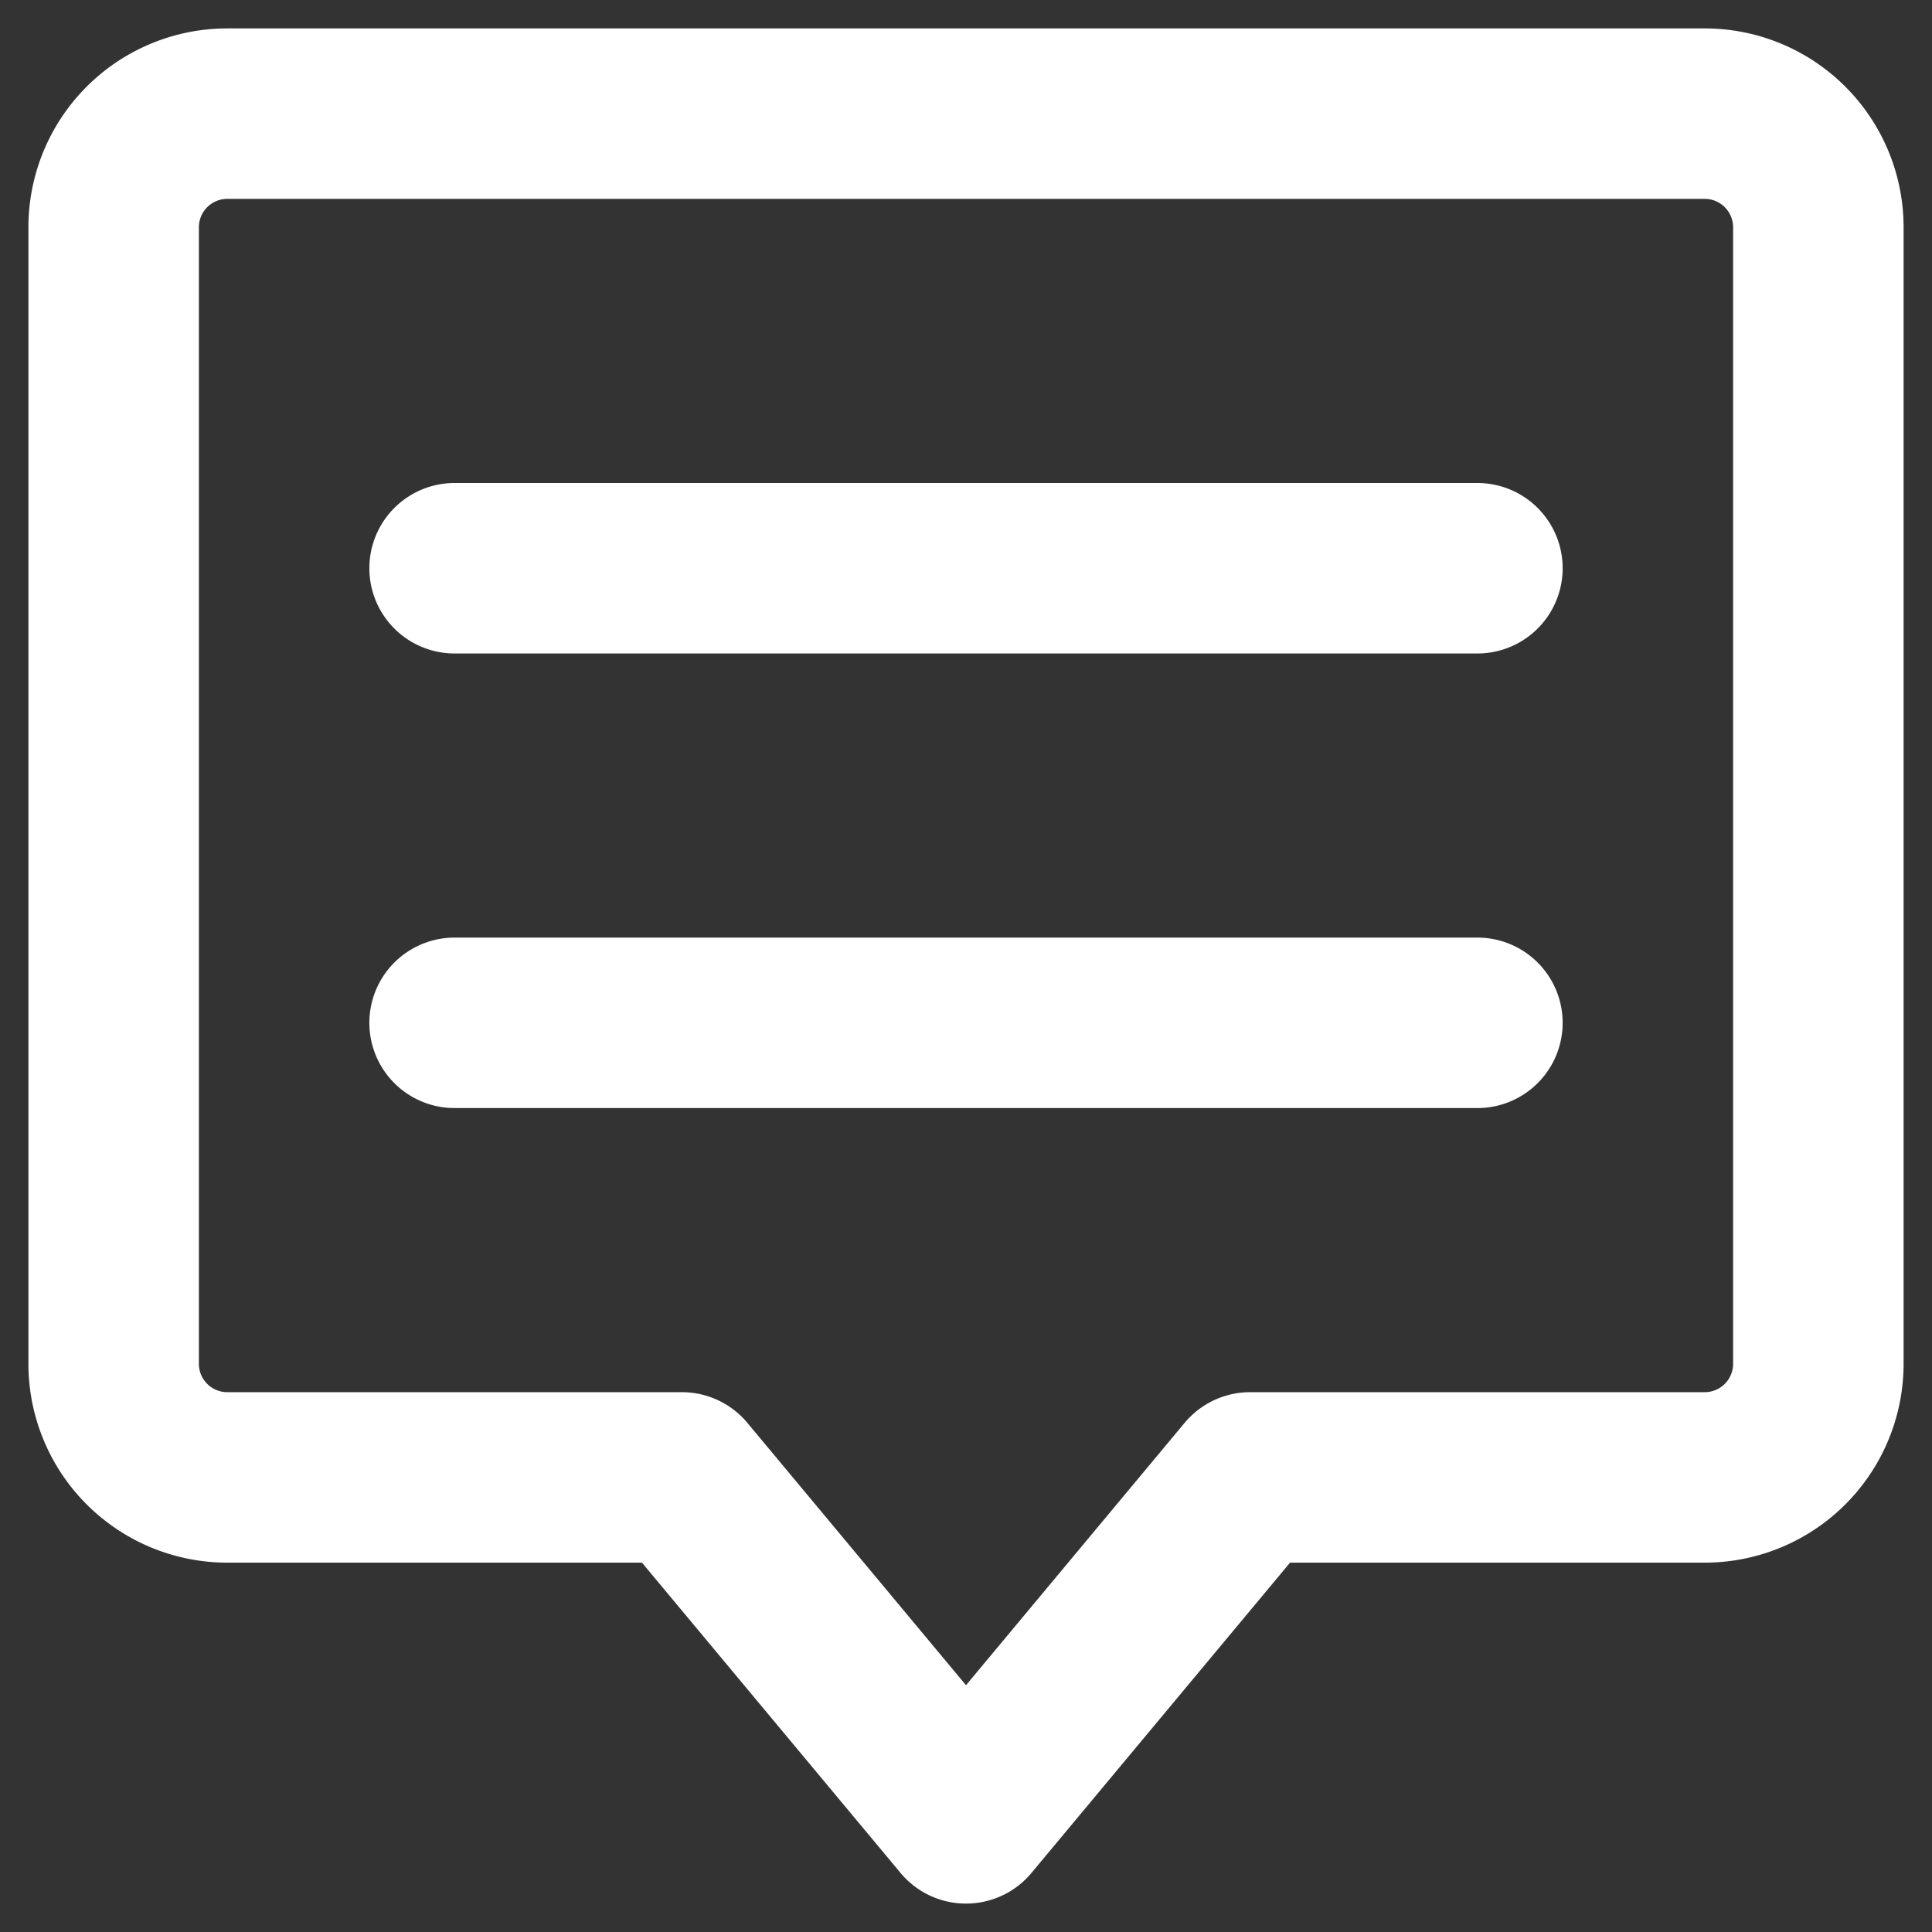<svg width="17" height="17" viewBox="0 0 17 17" xmlns="http://www.w3.org/2000/svg">
    <rect x="0" y="0" width="17" height="17" fill="#333333" stroke="none"/>
    <g stroke="#FFF" stroke-width="1.5" fill="none" fill-rule="evenodd" stroke-linecap="round" stroke-linejoin="round">
        <path d="M15 1H2a1 1 0 0 0-1 1v10a1 1 0 0 0 1 1h4l2.5 3 2.5-3h4a1 1 0 0 0 1-1V2a1 1 0 0 0-1-1zM4 5h9M4 9h9"/>
    </g>
</svg>
